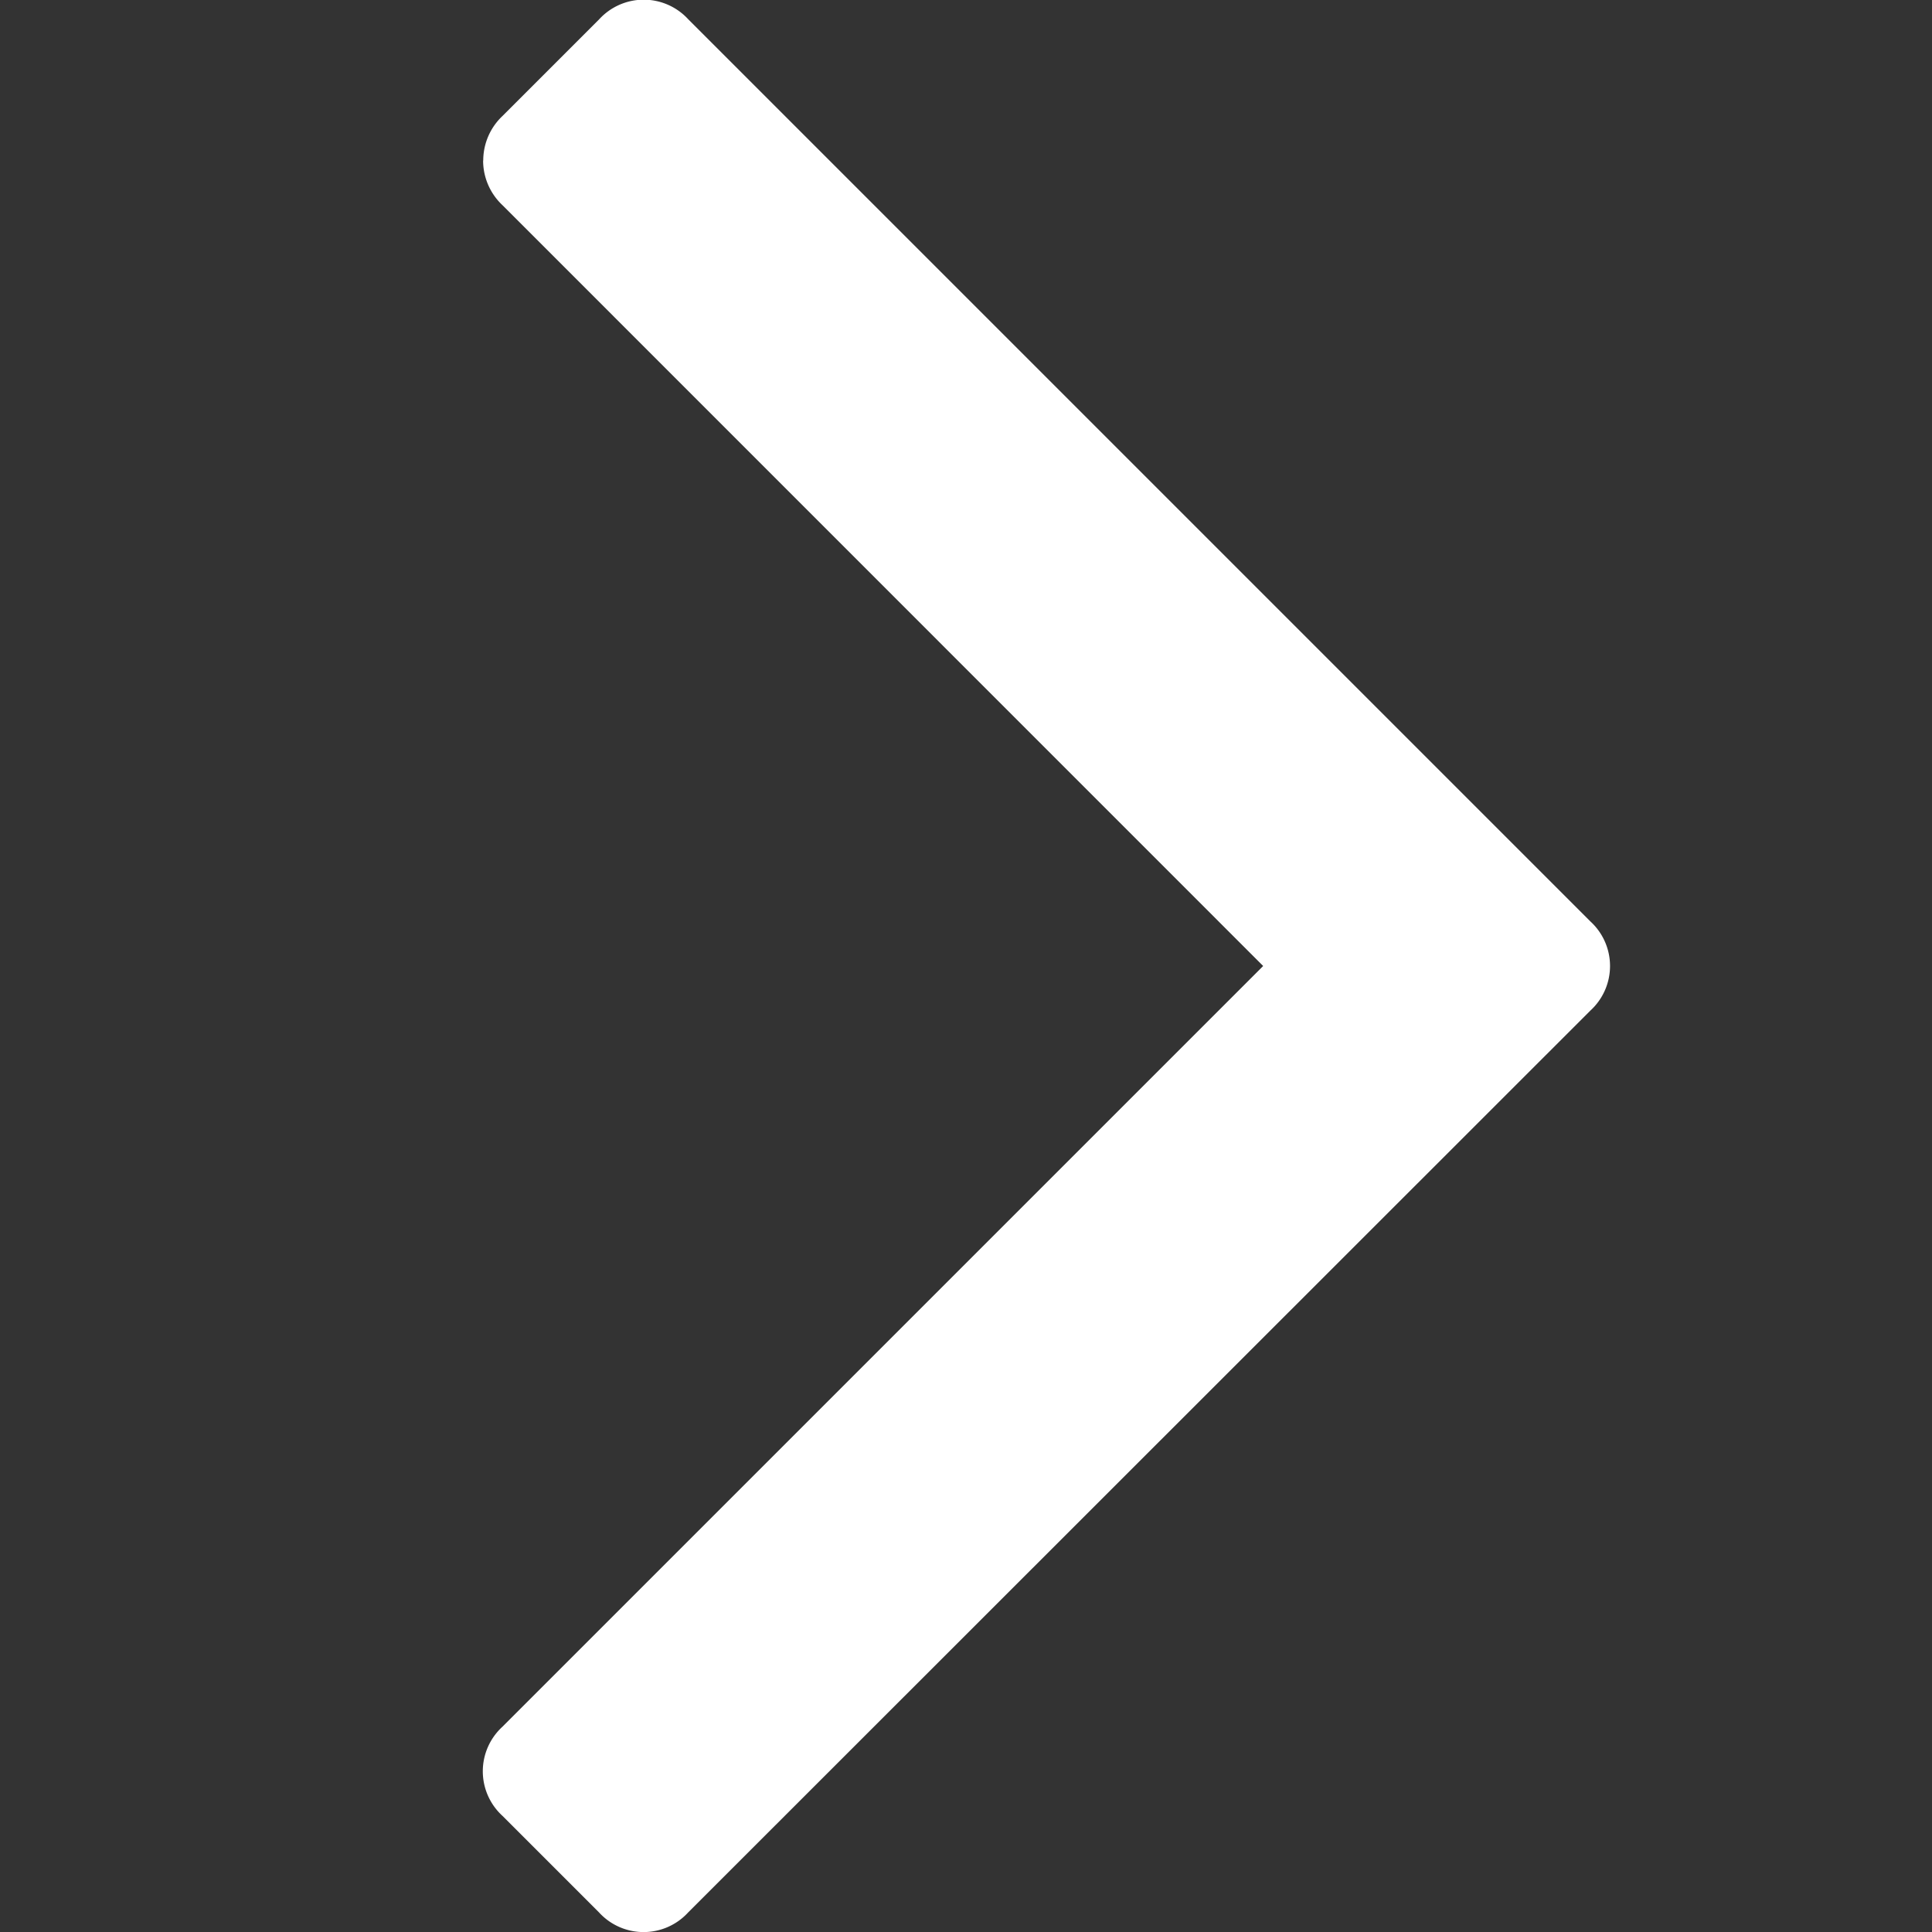 <svg xmlns="http://www.w3.org/2000/svg" xmlns:xlink="http://www.w3.org/1999/xlink" width="16" height="16" viewBox="0 0 16 16">
  <rect x="0" y="0" width="16" height="16" fill="#333333" stroke="none"/>
  <defs>
    <clipPath id="clip-path">
      <rect id="Rectángulo_63763" data-name="Rectángulo 63763" width="16" height="16" transform="translate(0 16) rotate(-90)" fill="#fff" stroke="#707070" stroke-width="1"/>
    </clipPath>
  </defs>
  <g id="Enmascarar_grupo_859" data-name="Enmascarar grupo 859" transform="translate(0 0)" clip-path="url(#clip-path)">
    <g id="angle-right" transform="translate(13.331 16) rotate(180)">
      <path id="Trazado_22147" data-name="Trazado 22147" d="M9.33,14.67a.507.507,0,0,0-.16-.369L2.87,8l6.3-6.3a.5.5,0,0,0,0-.738l-.8-.8a.5.5,0,0,0-.738,0L.16,7.631a.5.5,0,0,0,0,.738L7.631,15.84a.5.5,0,0,0,.738,0l.8-.8a.507.507,0,0,0,.16-.369Z" transform="translate(0 0)" fill="#fff"/>
    </g>
  </g>
</svg>
